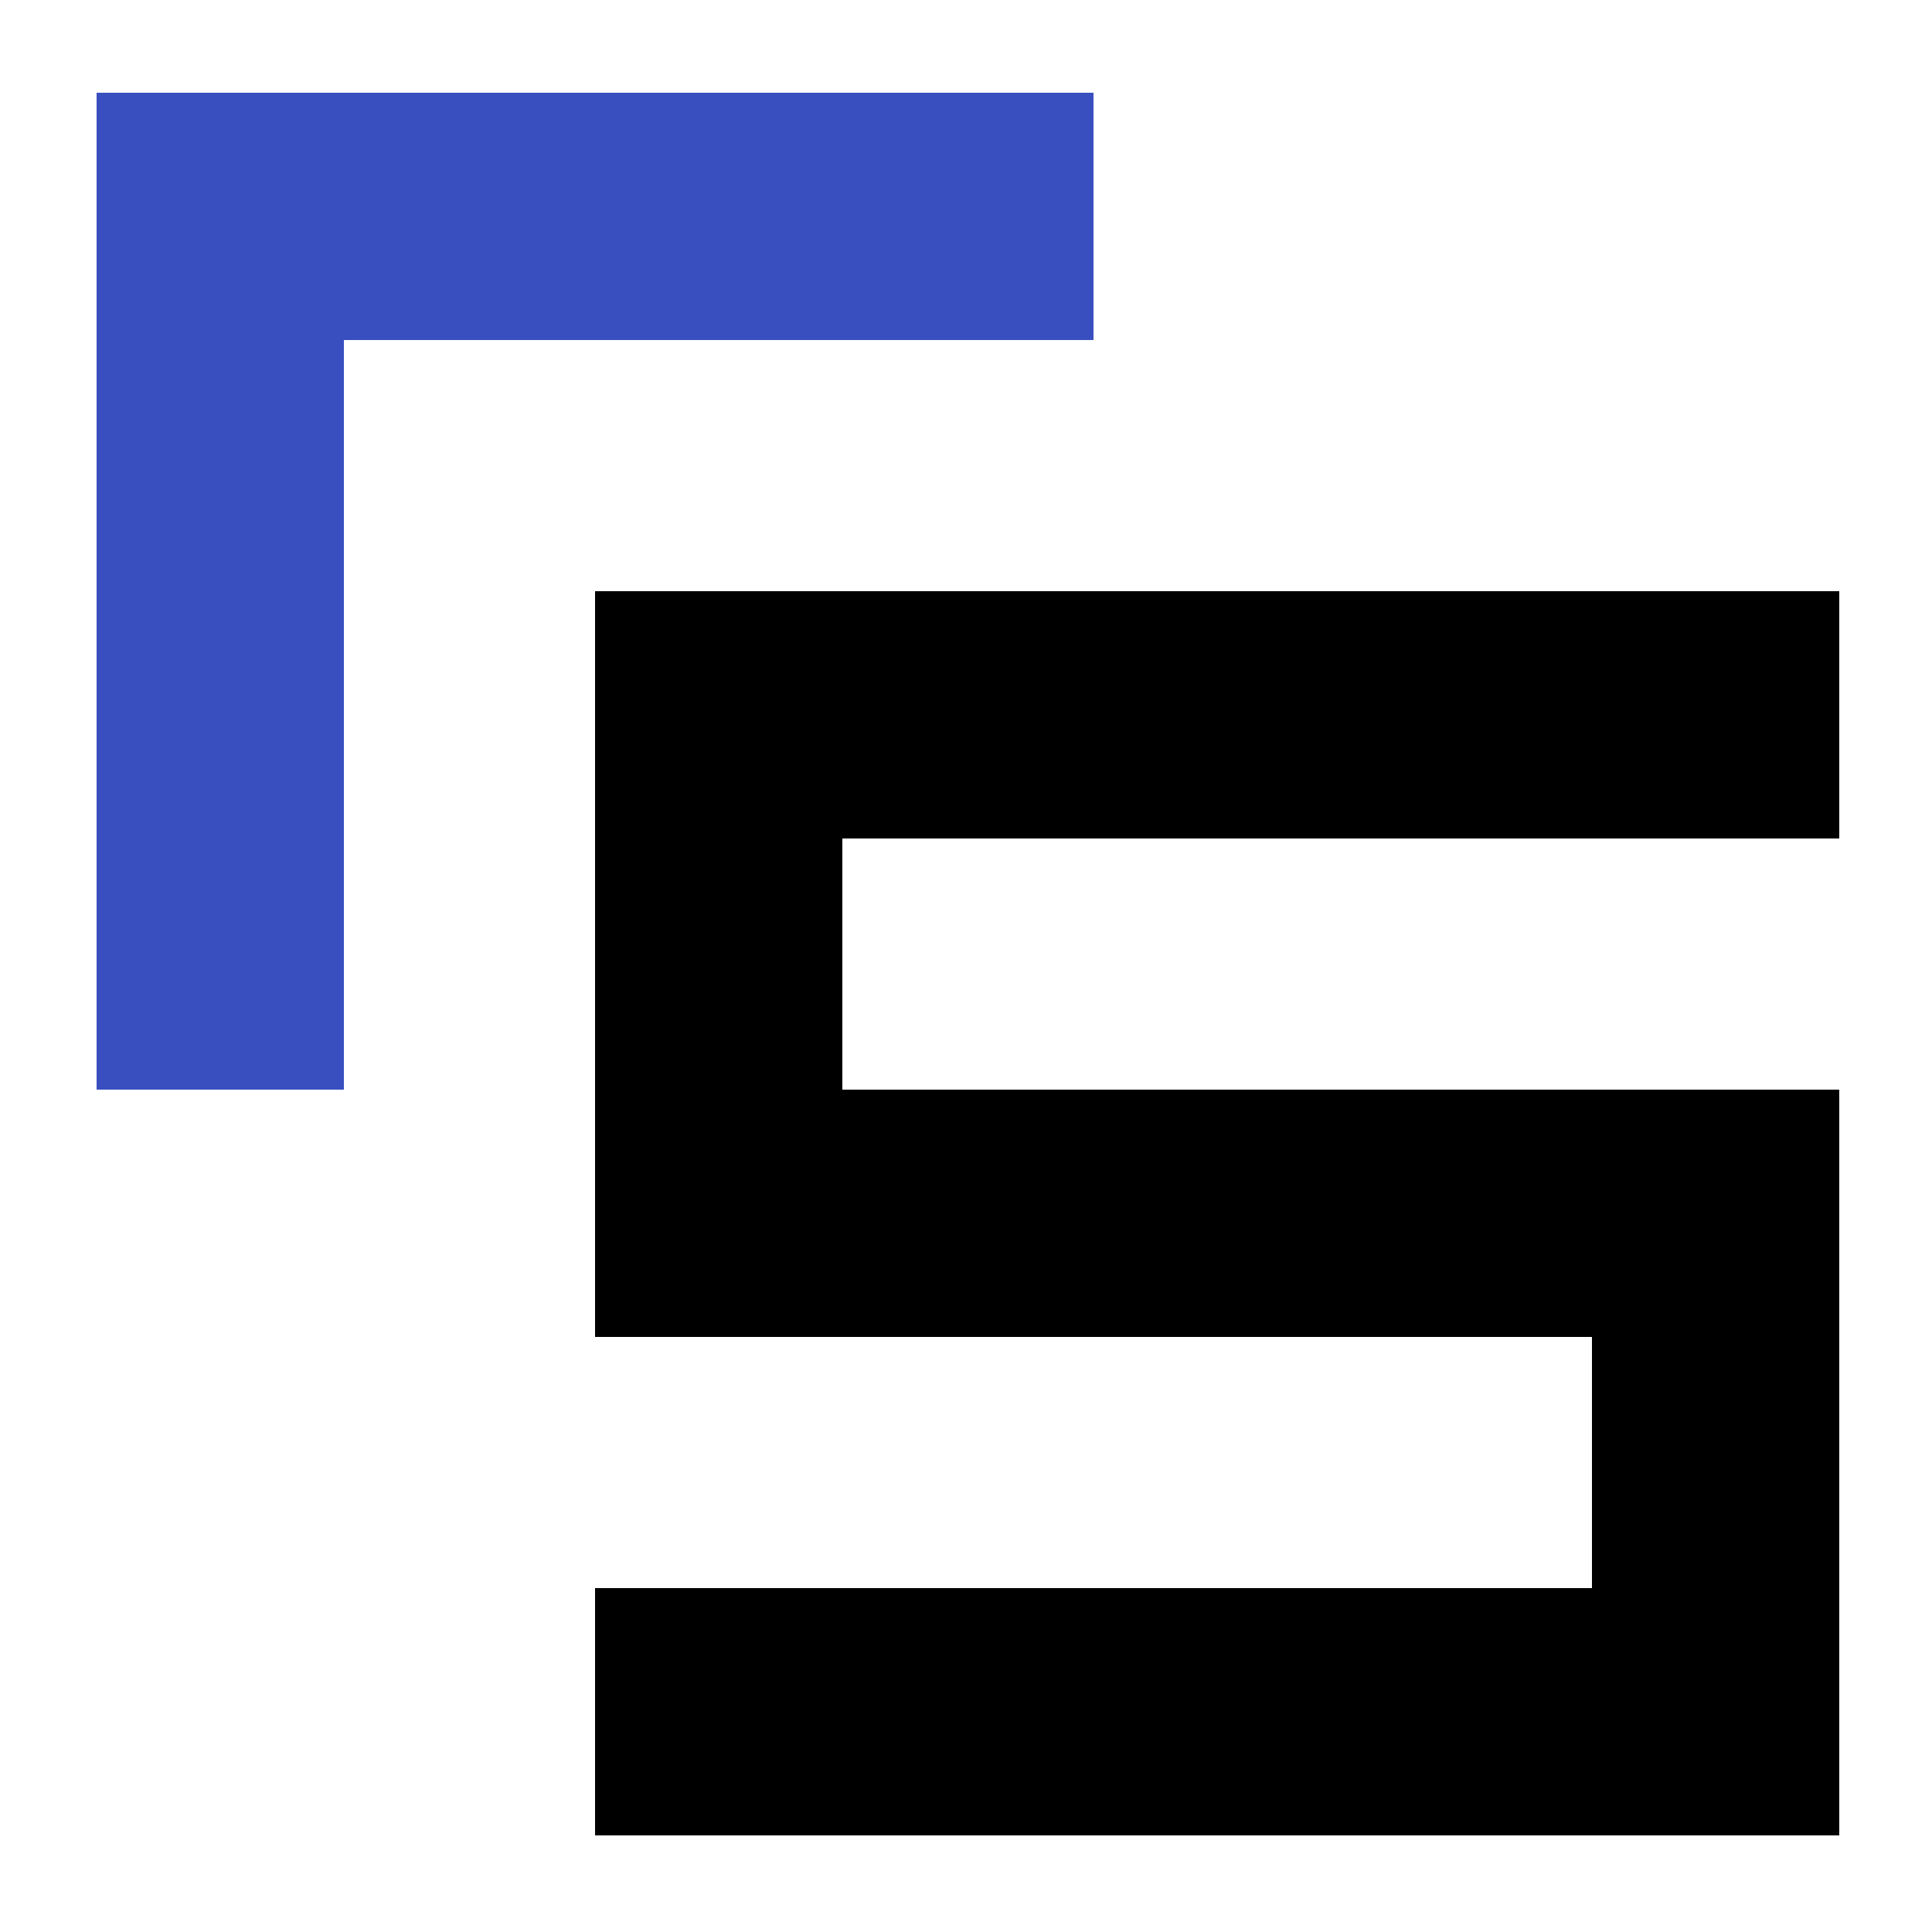 <svg width="500" height="500" viewBox="0 0 500 500" fill="none" xmlns="http://www.w3.org/2000/svg">
<rect width="500" height="500" fill="white"/>
<rect x="154" y="153" width="322" height="64" fill="black"/>
<rect x="218" y="153" width="193" height="64" transform="rotate(90 218 153)" fill="black"/>
<rect x="89" y="24" width="258" height="64" transform="rotate(90 89 24)" fill="#394FC0"/>
<rect x="283" y="88" width="258" height="64" transform="rotate(-180 283 88)" fill="#394FC0"/>
<rect x="476" y="346" width="322" height="64" transform="rotate(-180 476 346)" fill="black"/>
<rect x="412" y="475" width="193" height="64" transform="rotate(-90 412 475)" fill="black"/>
<rect x="154" y="411" width="322" height="64" fill="black"/>
</svg>
